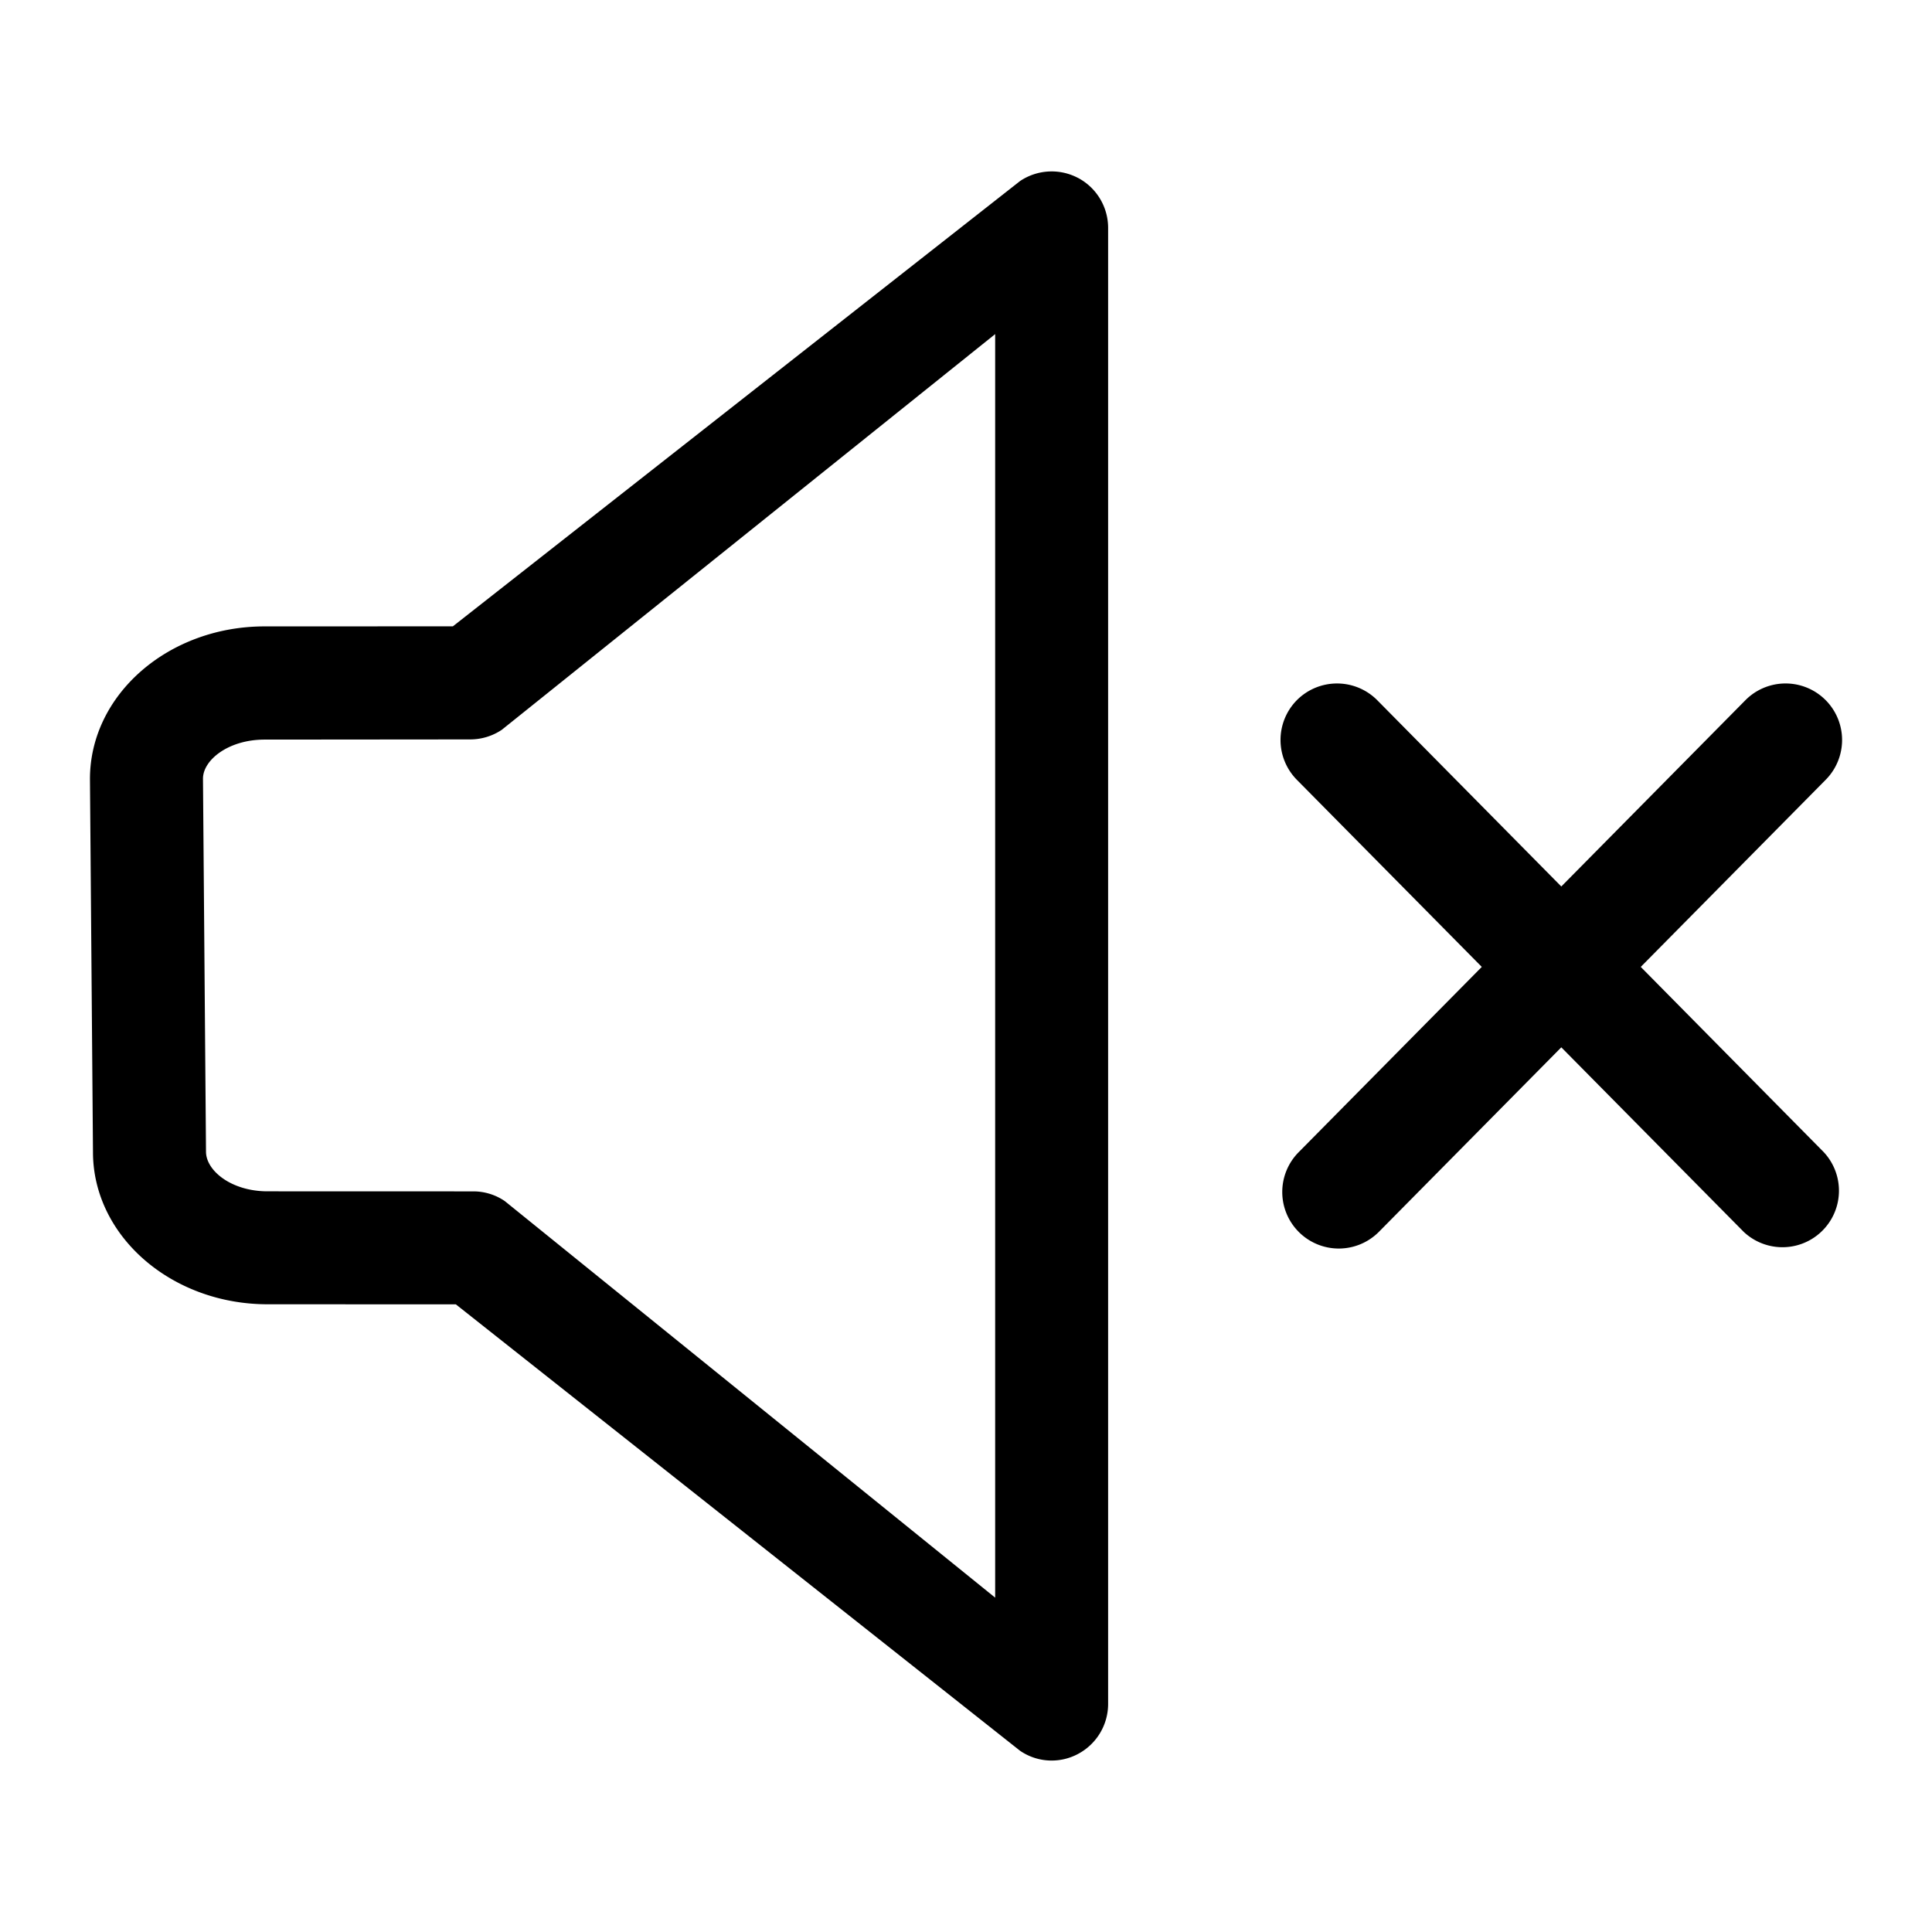 <svg xmlns="http://www.w3.org/2000/svg" viewBox="0 0 32 32"><path d="M17.859 2.949a.938.938 0 00-.964.05l-9.394 7.375-3.118.001c-1.595 0-2.893 1.131-2.893 2.528l.05 6.178c0 1.391 1.298 2.522 2.892 2.522l3.118.001 9.345 7.394a.926.926 0 00.962.052.938.938 0 00.497-.827V3.774a.937.937 0 00-.496-.826zm-1.376 23.513l-8.122-6.568a.92.92 0 00-.523-.161l-3.406-.001c-.602 0-1.02-.343-1.02-.657l-.05-6.178c0-.307.419-.647 1.021-.647l3.405-.003a.94.94 0 00.523-.159l8.172-6.554v20.928zm10.693-10.447l3.06-3.096a.936.936 0 10-1.323-1.325l-3.053 3.089-3.052-3.089a.939.939 0 00-1.325 0 .939.939 0 000 1.325l3.06 3.096-3.031 3.067a.936.936 0 101.325 1.323l3.023-3.058 3.023 3.058a.936.936 0 001.323-1.323l-3.03-3.067z"/></svg>